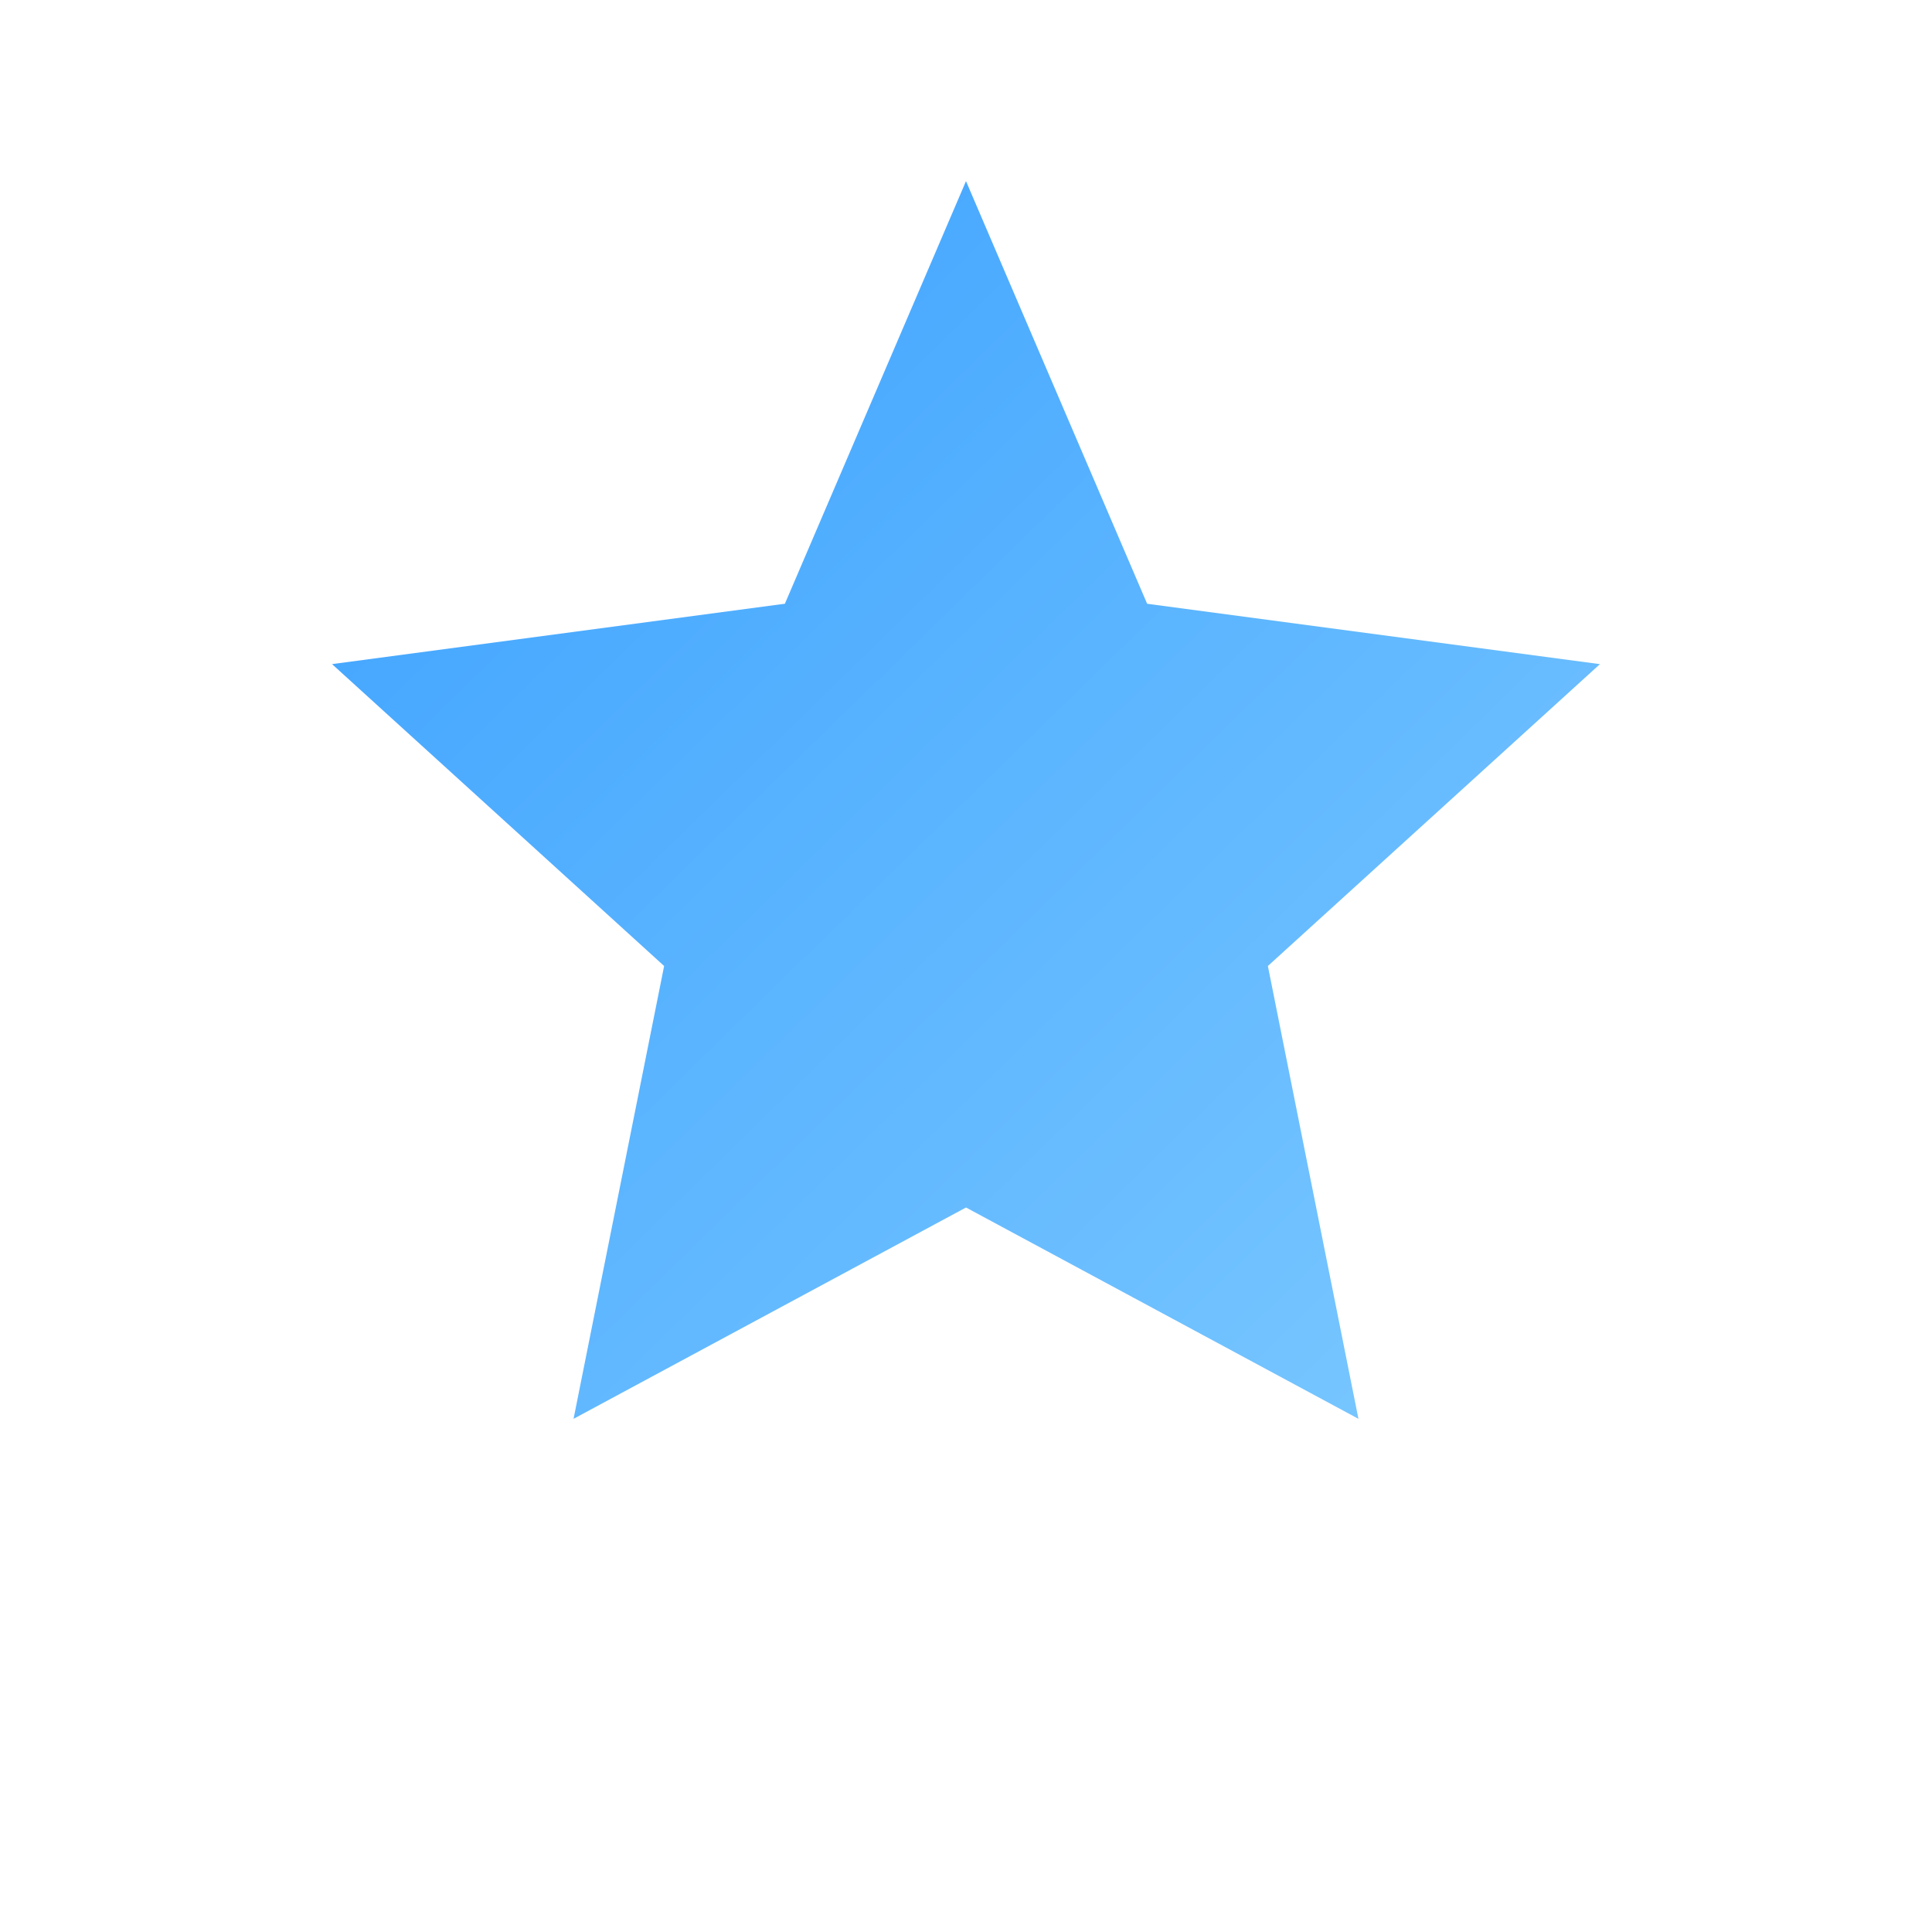 <svg xmlns="http://www.w3.org/2000/svg" viewBox="0 0 64 64">
  <defs>
    <linearGradient id="g" x1="0" x2="1" y1="0" y2="1">
      <stop stop-color="#3aa0ff"></stop>
      <stop offset="1" stop-color="#7cc9ff"></stop>
    </linearGradient>
  </defs>
  <path fill="url(#g)" d="M32 6l6 14 15 2-11 10 3 15-13-7-13 7 3-15-11-10 15-2z"></path>
</svg>
